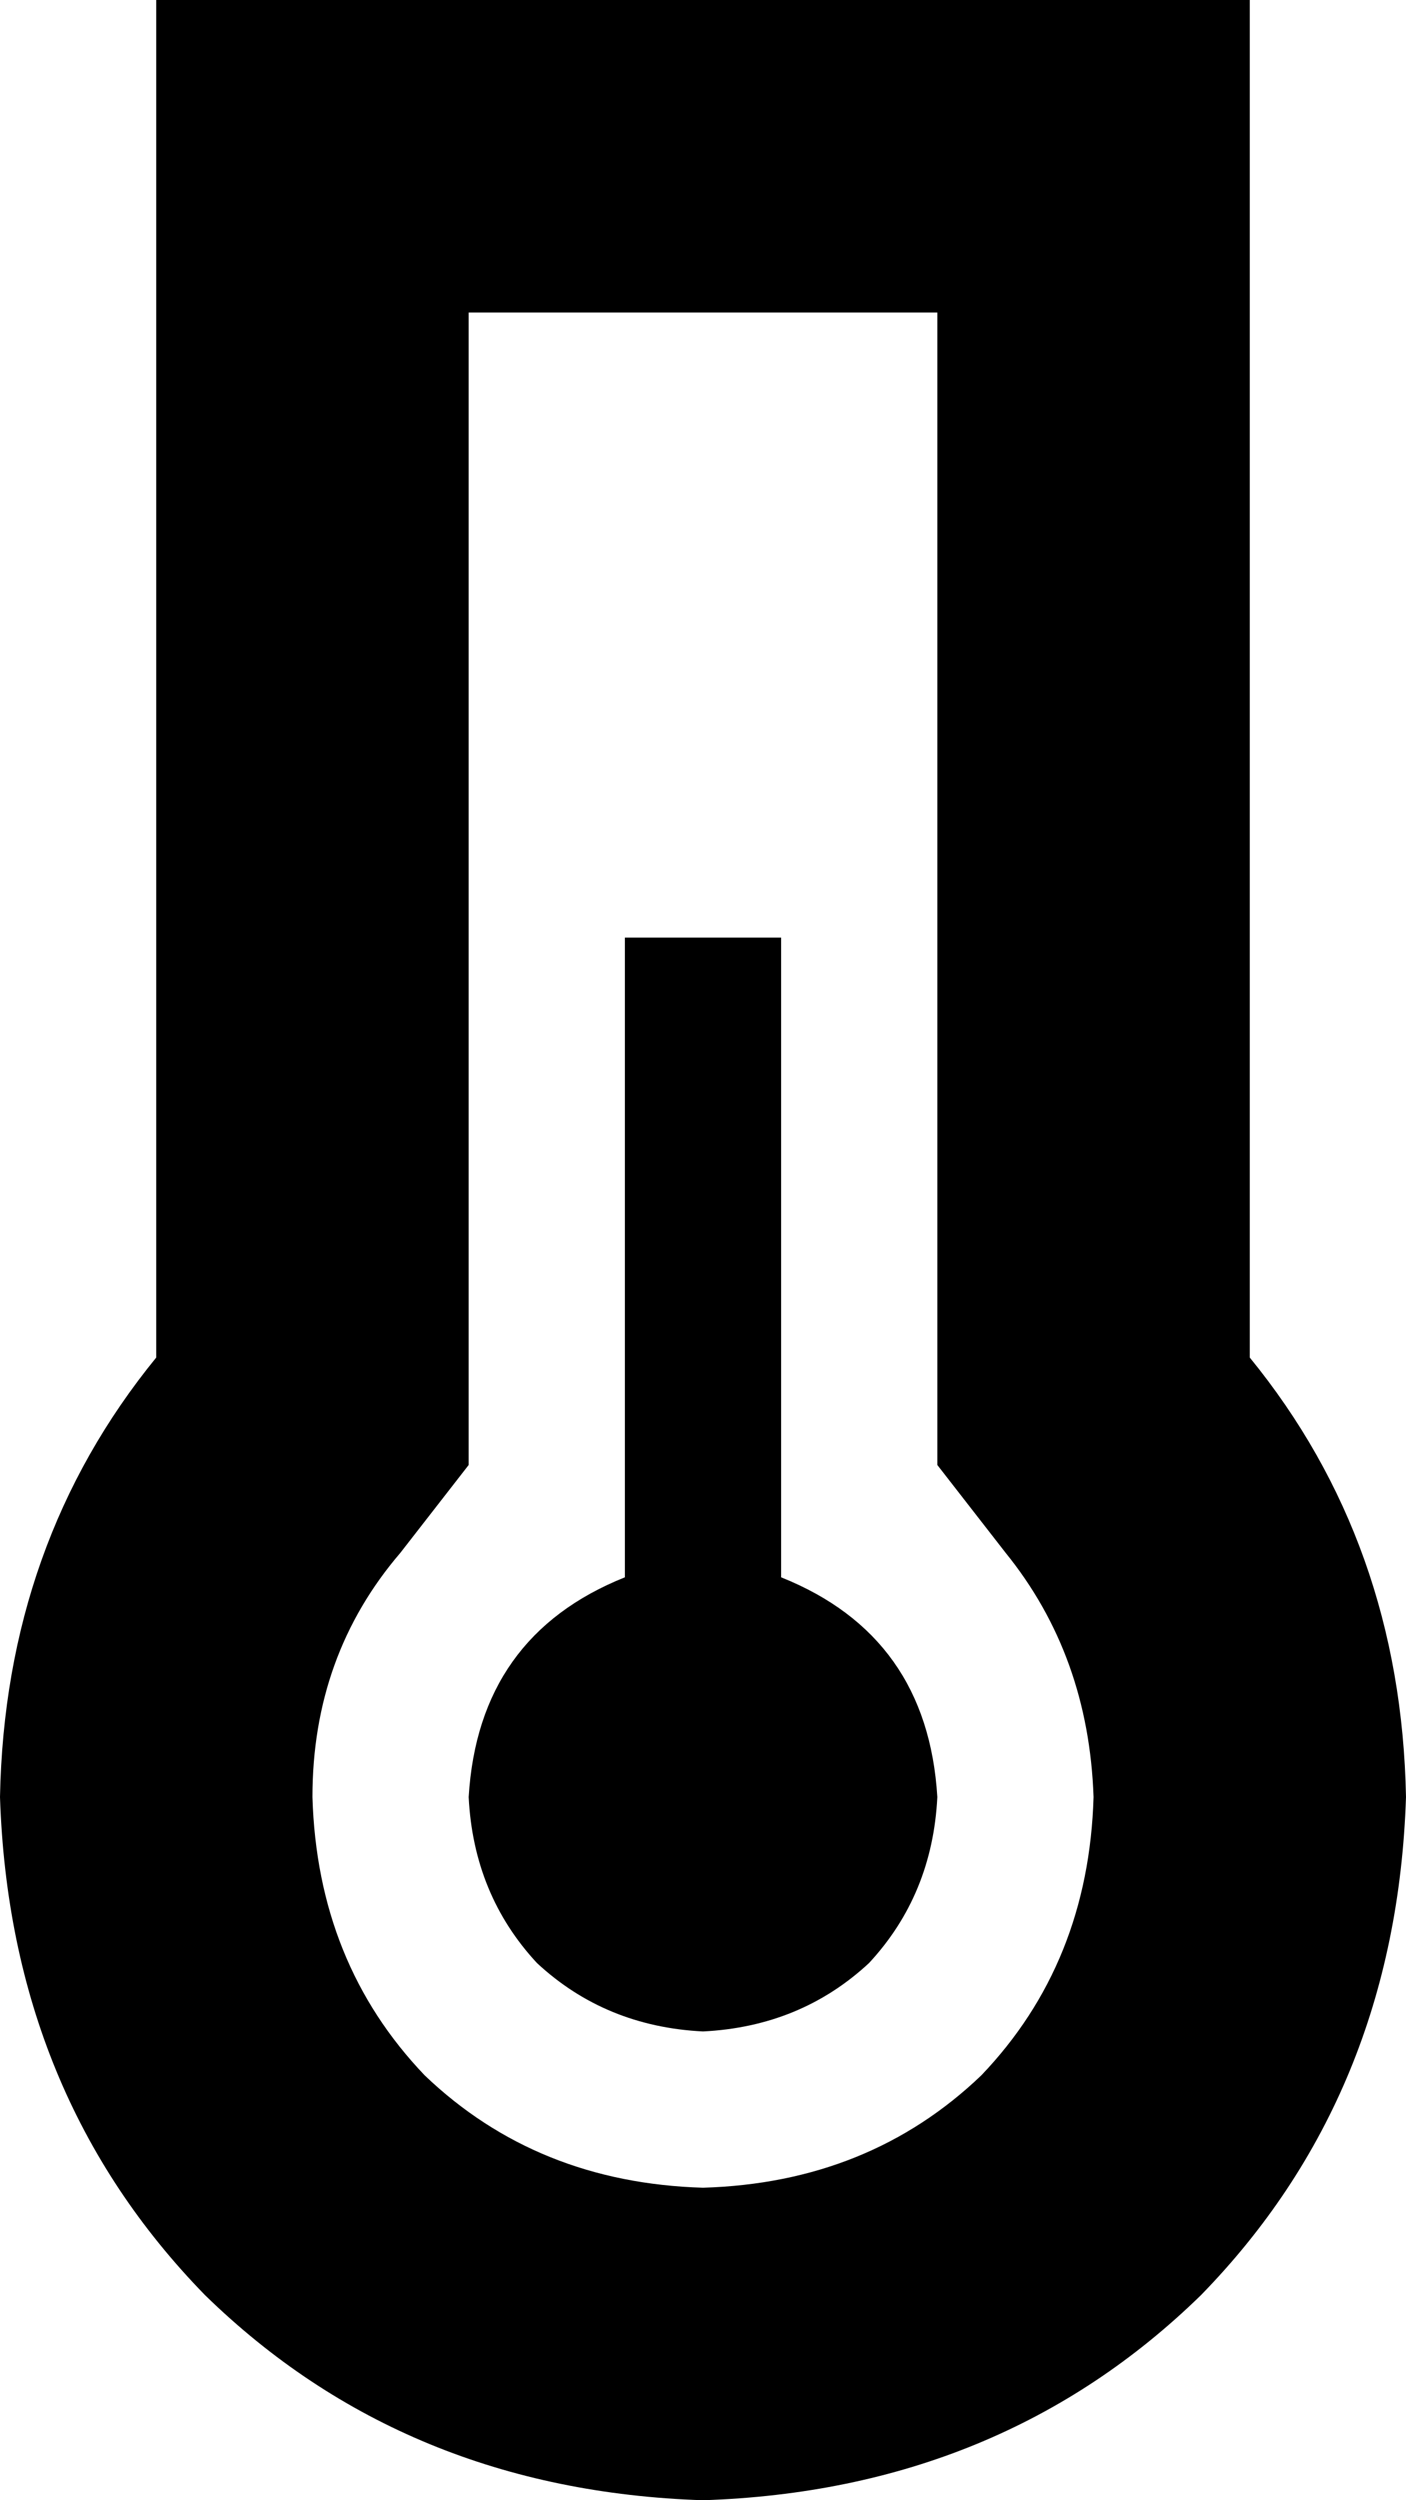<svg xmlns="http://www.w3.org/2000/svg" viewBox="0 0 288 512">
  <path d="M 96 300 L 82 318 L 96 300 L 82 318 Q 64 339 64 368 Q 65 402 87 425 Q 110 447 144 448 Q 178 447 201 425 Q 223 402 224 368 Q 223 339 206 318 L 192 300 L 192 300 L 192 278 L 192 278 L 192 64 L 192 64 L 96 64 L 96 64 L 96 278 L 96 278 L 96 300 L 96 300 Z M 192 0 L 256 0 L 192 0 L 256 0 L 256 64 L 256 64 L 256 278 L 256 278 Q 287 316 288 368 Q 286 429 246 470 Q 205 510 144 512 Q 83 510 42 470 Q 2 429 0 368 Q 1 316 32 278 L 32 64 L 32 64 L 32 0 L 32 0 L 96 0 L 192 0 Z M 192 368 Q 191 388 178 402 L 178 402 L 178 402 Q 164 415 144 416 Q 124 415 110 402 Q 97 388 96 368 Q 98 335 128 323 L 128 208 L 128 208 L 128 192 L 128 192 L 160 192 L 160 192 L 160 208 L 160 208 L 160 323 L 160 323 Q 190 335 192 368 L 192 368 Z" />
</svg>